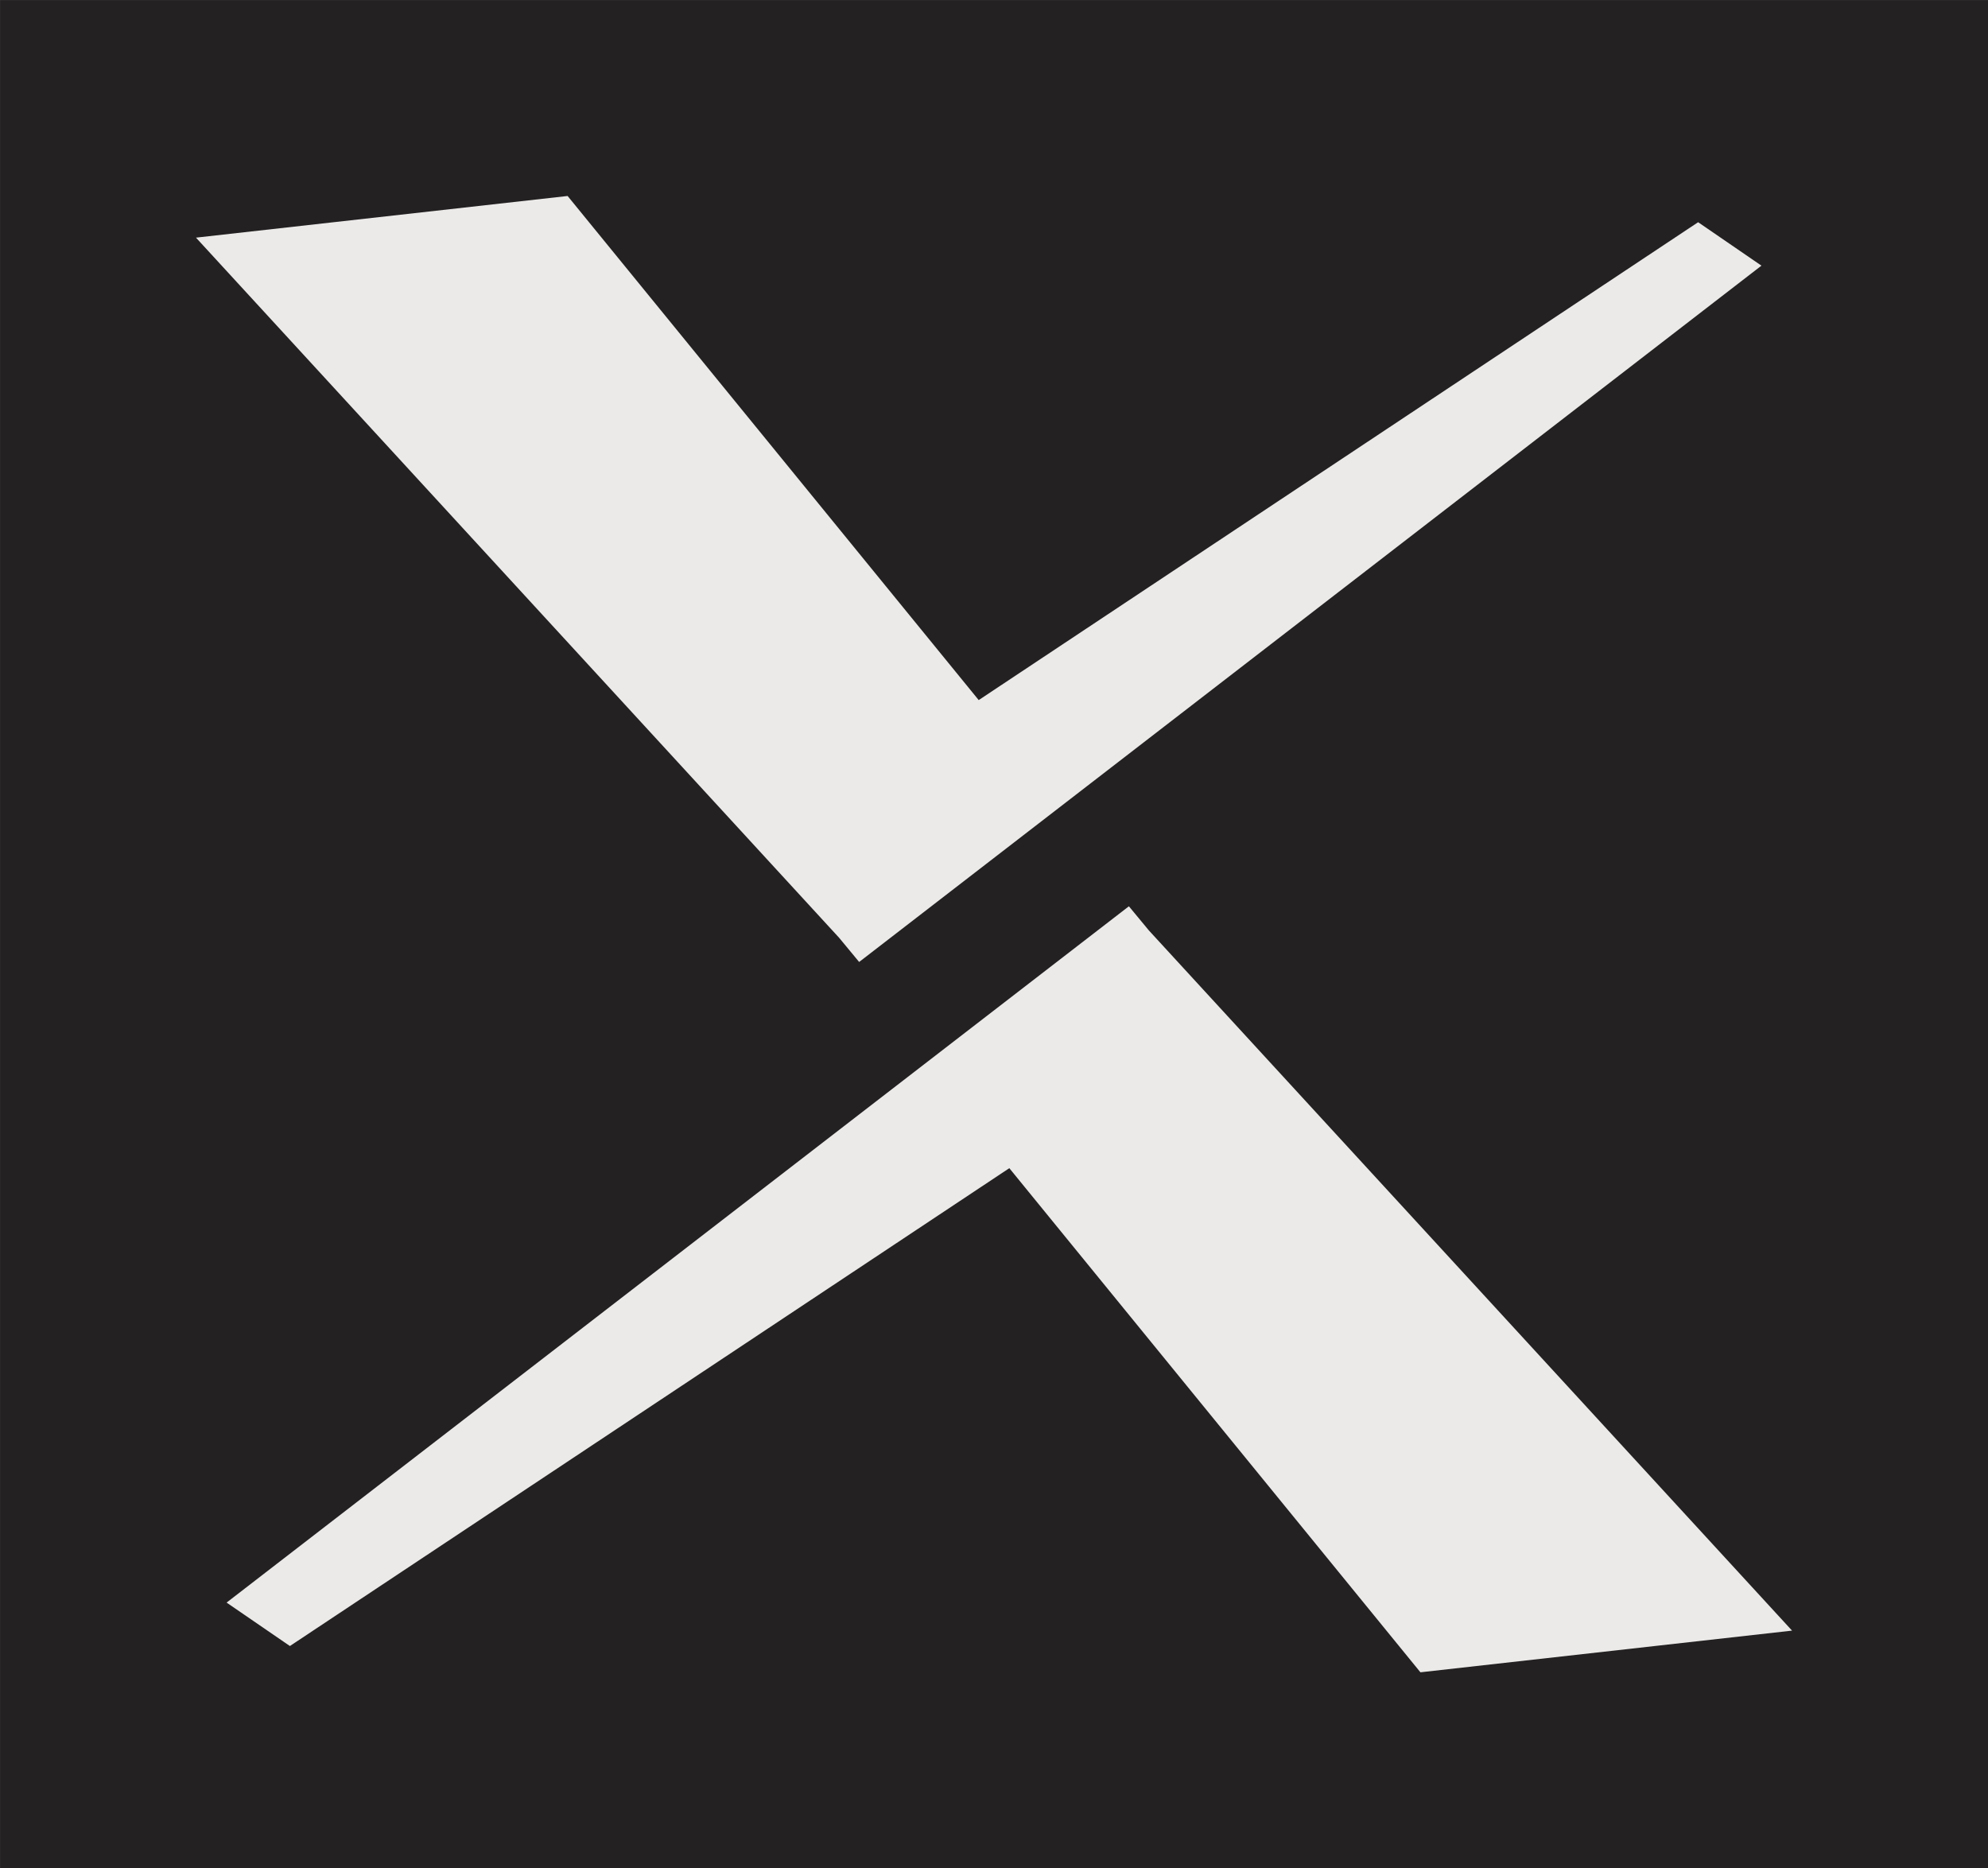 <?xml version="1.0" encoding="UTF-8" standalone="no"?>
<!-- Created with Inkscape (http://www.inkscape.org/) -->

<svg
   xmlns:dc="http://purl.org/dc/elements/1.1/"
   xmlns:cc="http://creativecommons.org/ns#"
   xmlns:rdf="http://www.w3.org/1999/02/22-rdf-syntax-ns#"
   xmlns:svg="http://www.w3.org/2000/svg"
   xmlns="http://www.w3.org/2000/svg"
   xmlns:sodipodi="http://sodipodi.sourceforge.net/DTD/sodipodi-0.dtd"
   xmlns:inkscape="http://www.inkscape.org/namespaces/inkscape"
   version="1.1"
   width="50.726"
   height="47.668"
   id="svg2"
   inkscape:version="0.48.4 r9939"
   sodipodi:docname="xplatform-icon.svg">
  <sodipodi:namedview
     pagecolor="#ffffff"
     bordercolor="#666666"
     borderopacity="1"
     objecttolerance="10"
     gridtolerance="10"
     guidetolerance="10"
     inkscape:pageopacity="0"
     inkscape:pageshadow="2"
     inkscape:window-width="1918"
     inkscape:window-height="1175"
     id="namedview15"
     showgrid="false"
     fit-margin-top="0"
     fit-margin-left="0"
     fit-margin-right="0"
     fit-margin-bottom="0"
     inkscape:zoom="7.1762366"
     inkscape:cx="27.95138"
     inkscape:cy="24.104116"
     inkscape:window-x="1920"
     inkscape:window-y="23"
     inkscape:window-maximized="0"
     inkscape:current-layer="svg2" />
  <defs
     id="defs4">
    <clipPath
       id="clipPath3001">
      <path
         d="m 0,0 2834.6,0 0,1417 L 0,1417 0,0 z"
         id="path3003"
         inkscape:connector-curvature="0" />
    </clipPath>
  </defs>
  <g
     id="layer1"
     transform="translate(-2.75e-6,-1004.694)">
    <g
       transform="matrix(1.25,0,0,-1.25,203.552,620.925)"
       id="g2993">
      <g
         transform="matrix(0.1,0,0,0.1,4.041,34.749)"
         id="g2995">
        <g
           transform="translate(-117.178,-311.127)"
           id="g2997">
          <path
             d="m -1551.643,-3487.865 405.808,0 0,381.344 -405.808,0 0,-381.344 z"
             id="path3005"
             style="fill:#232121;fill-opacity:1;fill-rule:nonzero;stroke:none"
             inkscape:connector-curvature="0" />
          <g
             transform="translate(-1955.928,-4011.718)"
             id="g3055">
            <path
               d="m 444.285,856.695 75.86,8.504 83.917,-102.898 146.856,97.543 12.922,-8.867 -184.184,-142.133 -4.09,4.941 -131.281,142.91"
               id="path3023"
               style="fill:#ebeae9;fill-opacity:1;fill-rule:nonzero;stroke:none"
               inkscape:connector-curvature="0" />
            <path
               d="m 770.09,572.359 -75.86,-8.507 -83.918,102.902 -146.855,-97.539 -12.922,8.867 184.184,142.129 4.09,-4.941 131.281,-142.911"
               id="path3025"
               style="fill:#ebeae9;fill-opacity:1;fill-rule:nonzero;stroke:none"
               inkscape:connector-curvature="0" />
          </g>
        </g>
      </g>
    </g>
  </g>
</svg>
